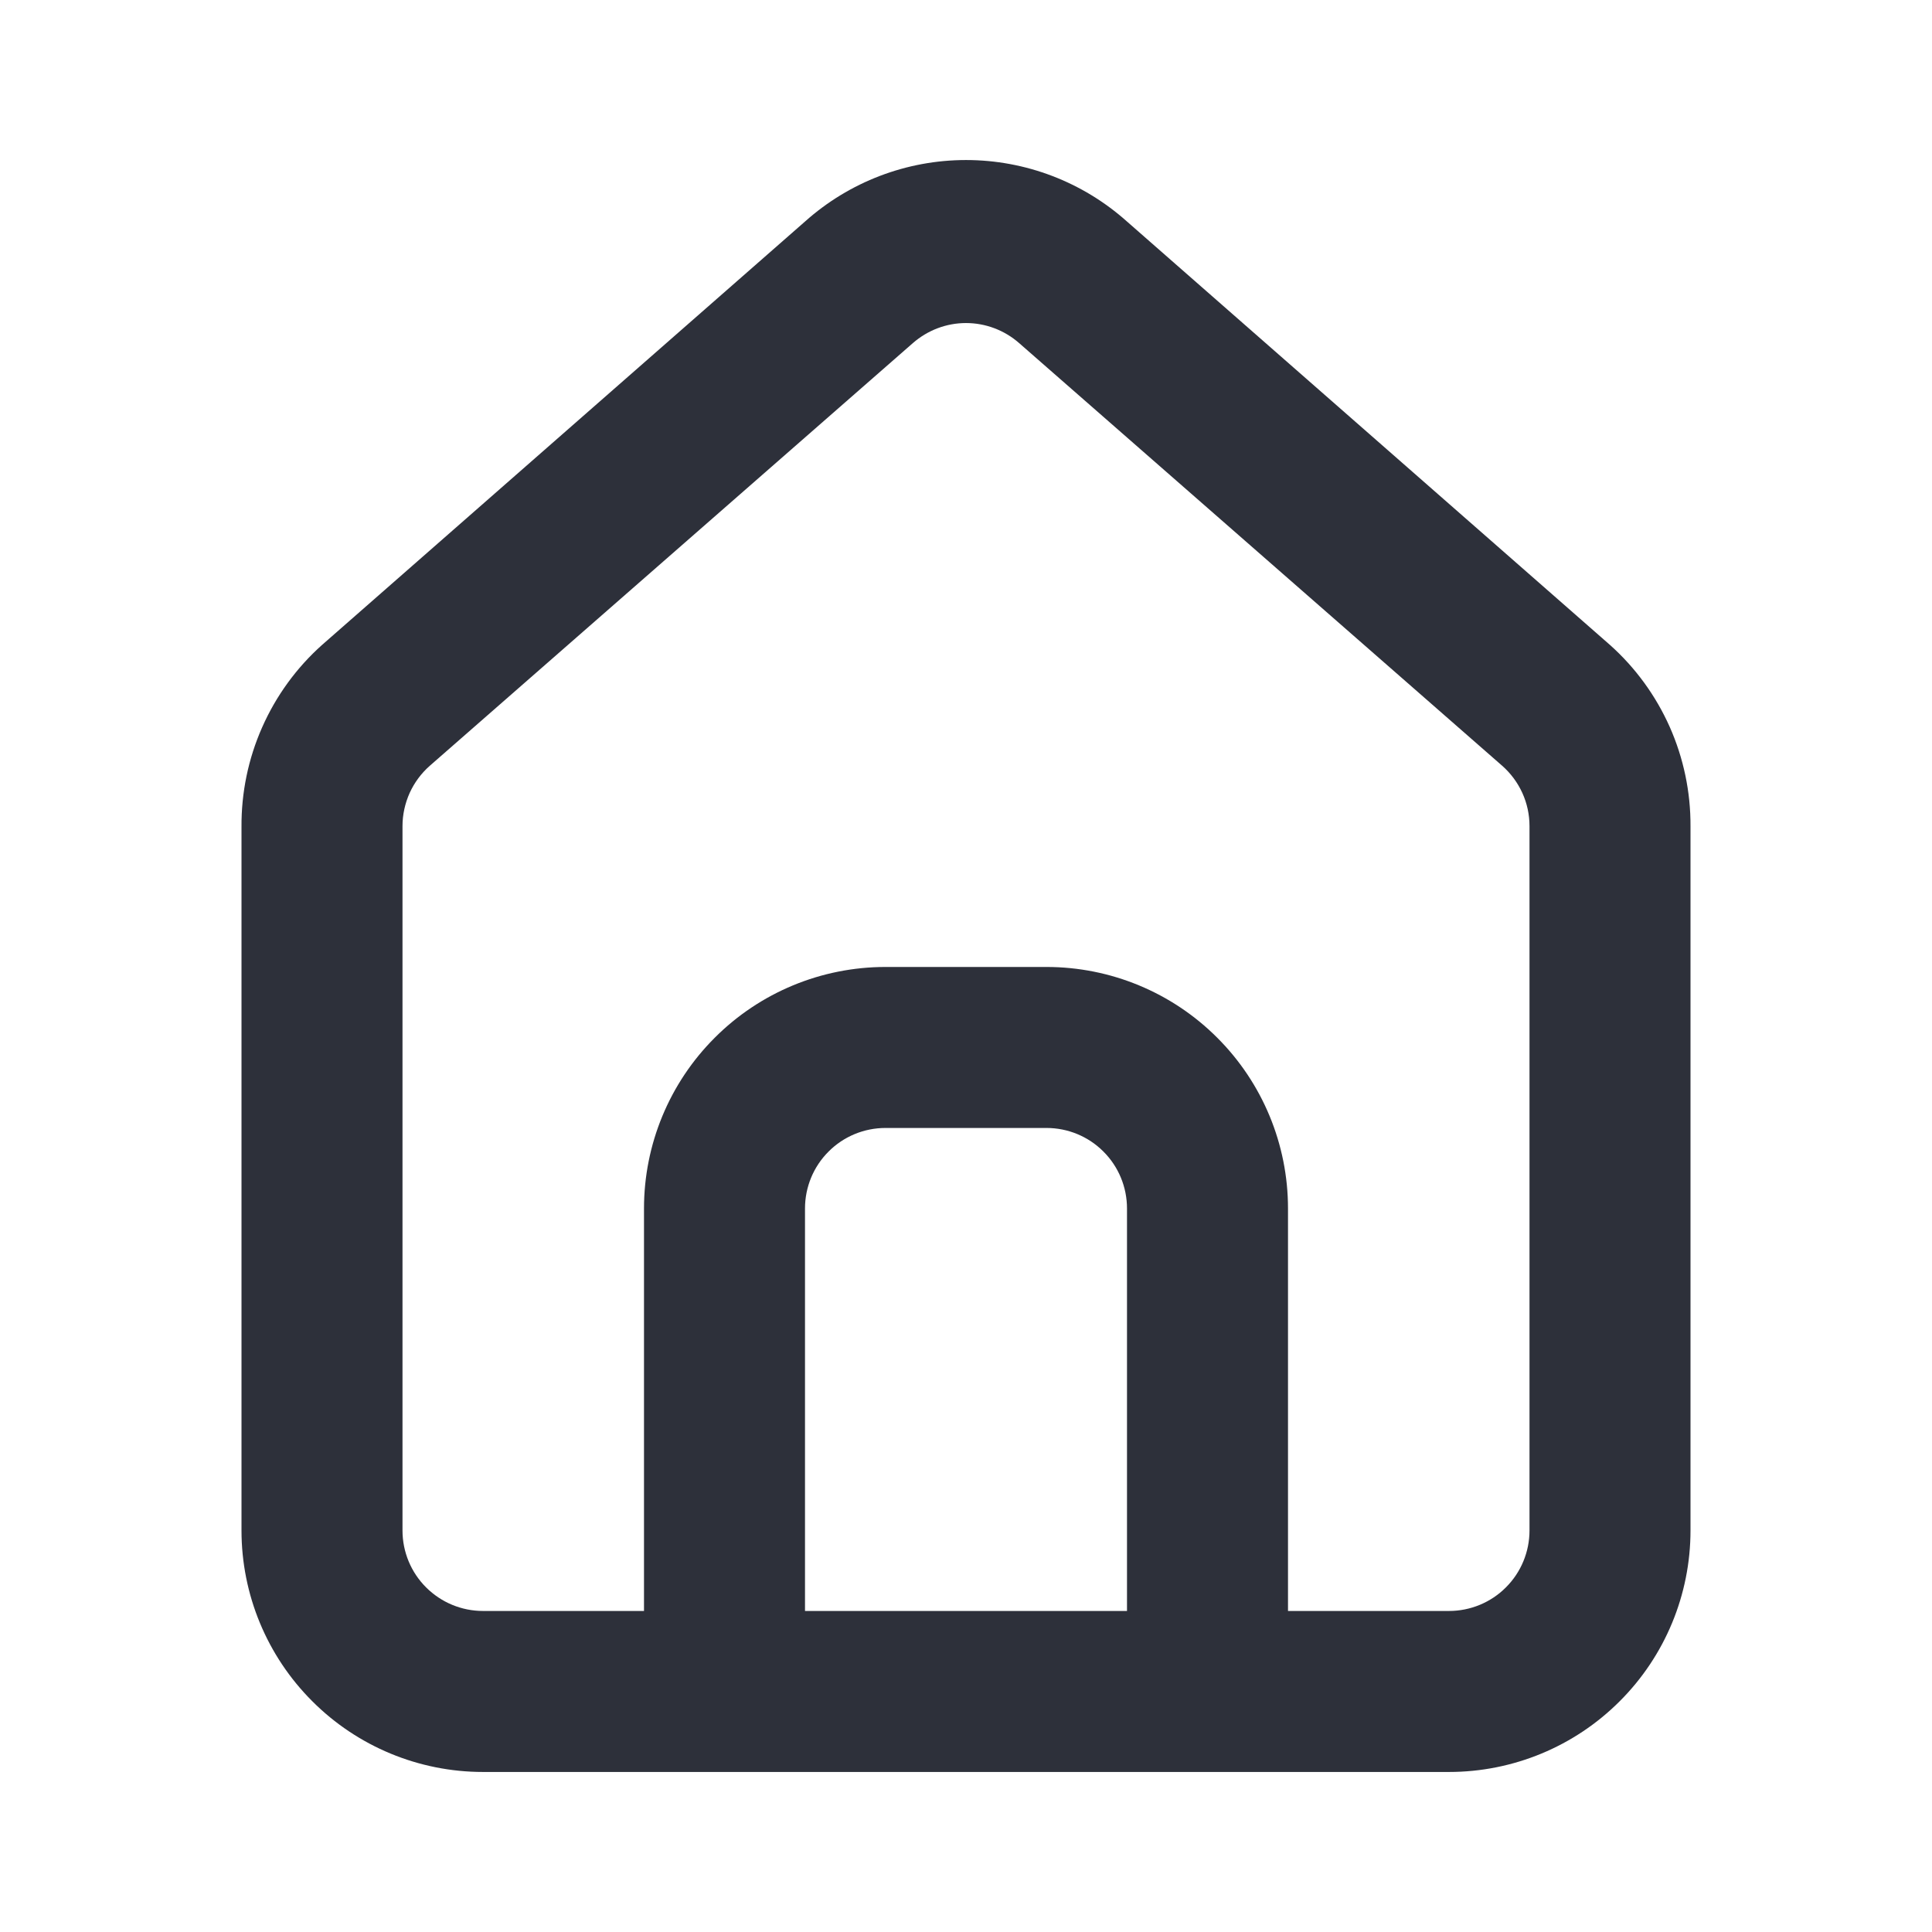 <svg width="24" height="24" viewBox="0 0 24 24" fill="none" xmlns="http://www.w3.org/2000/svg">
<path d="M20 8.012L14 2.752C13.45 2.26 12.738 1.988 12 1.988C11.262 1.988 10.55 2.26 10 2.752L4 8.012C3.682 8.296 3.429 8.645 3.257 9.034C3.084 9.424 2.997 9.846 3 10.272V19.012C3 19.808 3.316 20.571 3.879 21.133C4.441 21.696 5.204 22.012 6 22.012H18C18.796 22.012 19.559 21.696 20.121 21.133C20.684 20.571 21 19.808 21 19.012V10.262C21.002 9.838 20.914 9.418 20.742 9.03C20.569 8.642 20.317 8.295 20 8.012V8.012ZM14 20.012H10V15.012C10 14.747 10.105 14.492 10.293 14.305C10.48 14.117 10.735 14.012 11 14.012H13C13.265 14.012 13.52 14.117 13.707 14.305C13.895 14.492 14 14.747 14 15.012V20.012ZM19 19.012C19 19.277 18.895 19.532 18.707 19.719C18.52 19.907 18.265 20.012 18 20.012H16V15.012C16 14.216 15.684 13.453 15.121 12.891C14.559 12.328 13.796 12.012 13 12.012H11C10.204 12.012 9.441 12.328 8.879 12.891C8.316 13.453 8 14.216 8 15.012V20.012H6C5.735 20.012 5.481 19.907 5.293 19.719C5.105 19.532 5 19.277 5 19.012V10.262C5 10.12 5.031 9.98 5.089 9.85C5.148 9.721 5.233 9.606 5.34 9.512L11.34 4.262C11.523 4.102 11.757 4.013 12 4.013C12.243 4.013 12.478 4.102 12.66 4.262L18.66 9.512C18.767 9.606 18.852 9.721 18.911 9.85C18.97 9.98 19 10.12 19 10.262V19.012Z" fill="#2D303A"/>
</svg>
